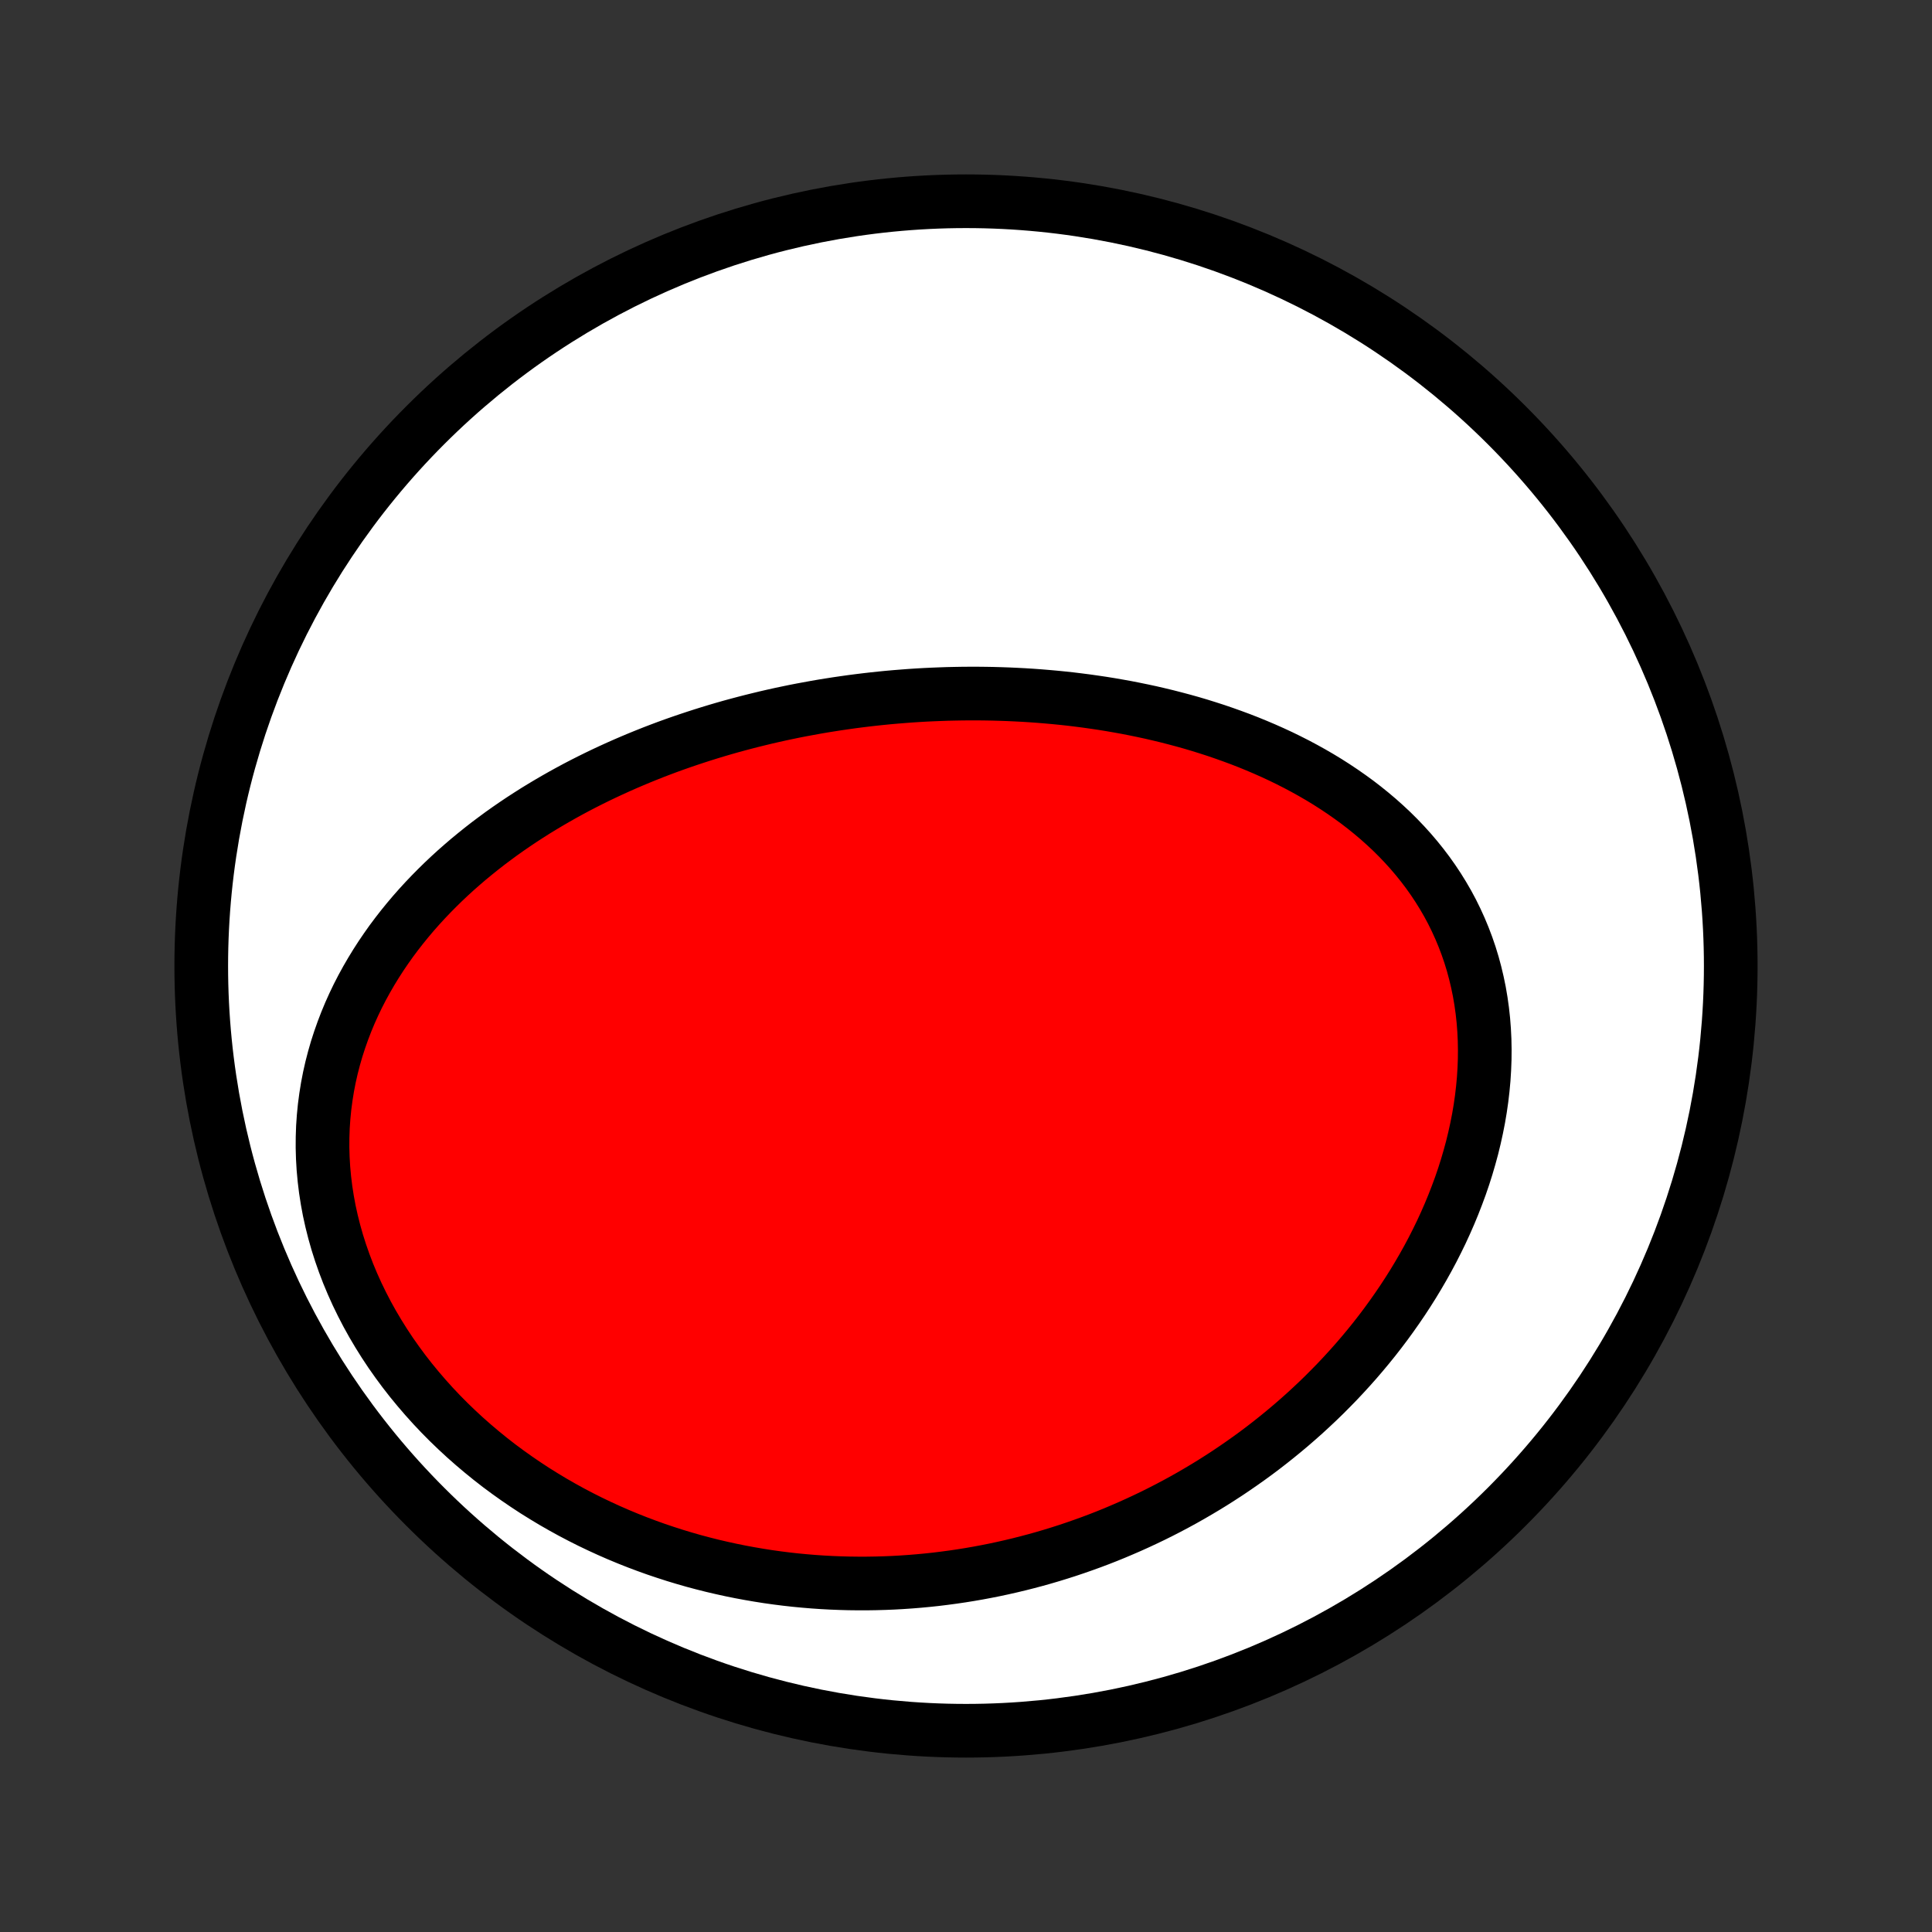 <?xml version="1.0" encoding="utf-8" standalone="no"?>
<!DOCTYPE svg PUBLIC "-//W3C//DTD SVG 1.1//EN"
  "http://www.w3.org/Graphics/SVG/1.1/DTD/svg11.dtd">
<!-- Created with matplotlib (http://matplotlib.org/) -->
<svg height="72pt" version="1.1" viewBox="0 0 72 72" width="72pt" xmlns="http://www.w3.org/2000/svg" xmlns:xlink="http://www.w3.org/1999/xlink">
 <rect x="0" y="0" width="72" height="72" fill="#333333" stroke="none"/>
 <defs>
  <style type="text/css">
*{stroke-linecap:butt;stroke-linejoin:round;}
  </style>
 </defs>
 <g id="figure_1">
  <g id="patch_1">
   <path d="
M0 72
L72 72
L72 0
L0 0
z
" style="fill:none;"/>
  </g>
  <g id="axes_1">
   <g id="PatchCollection_1">
    <defs>
     <path d="
M36 -7.5
C43.558 -7.5 50.808 -10.503 56.153 -15.848
C61.497 -21.192 64.5 -28.442 64.5 -36
C64.5 -43.558 61.497 -50.808 56.153 -56.153
C50.808 -61.497 43.558 -64.5 36 -64.5
C28.442 -64.5 21.192 -61.497 15.848 -56.153
C10.503 -50.808 7.5 -43.558 7.5 -36
C7.5 -28.442 10.503 -21.192 15.848 -15.848
C21.192 -10.503 28.442 -7.5 36 -7.5
z
" id="C0_0_a811fe30f3"/>
     <path d="
M30.402 -45.642
L30.669 -45.688
L30.937 -45.731
L31.205 -45.773
L31.474 -45.812
L31.744 -45.85
L32.014 -45.885
L32.284 -45.918
L32.555 -45.949
L32.827 -45.978
L33.1 -46.005
L33.373 -46.029
L33.647 -46.051
L33.922 -46.072
L34.197 -46.09
L34.474 -46.106
L34.751 -46.119
L35.029 -46.13
L35.307 -46.14
L35.587 -46.146
L35.867 -46.151
L36.149 -46.153
L36.431 -46.153
L36.715 -46.15
L36.999 -46.145
L37.284 -46.137
L37.57 -46.127
L37.857 -46.114
L38.145 -46.099
L38.435 -46.081
L38.725 -46.06
L39.016 -46.036
L39.308 -46.01
L39.601 -45.981
L39.895 -45.949
L40.19 -45.913
L40.486 -45.875
L40.782 -45.833
L41.08 -45.789
L41.378 -45.741
L41.678 -45.689
L41.978 -45.635
L42.278 -45.576
L42.58 -45.514
L42.882 -45.449
L43.184 -45.379
L43.487 -45.306
L43.791 -45.228
L44.095 -45.147
L44.399 -45.062
L44.703 -44.972
L45.007 -44.877
L45.311 -44.779
L45.615 -44.675
L45.918 -44.567
L46.221 -44.455
L46.524 -44.337
L46.825 -44.214
L47.126 -44.086
L47.425 -43.953
L47.723 -43.815
L48.02 -43.67
L48.314 -43.521
L48.607 -43.365
L48.897 -43.204
L49.185 -43.037
L49.47 -42.864
L49.752 -42.684
L50.031 -42.498
L50.306 -42.306
L50.578 -42.108
L50.844 -41.903
L51.107 -41.691
L51.365 -41.473
L51.617 -41.248
L51.864 -41.017
L52.105 -40.778
L52.339 -40.533
L52.567 -40.281
L52.788 -40.022
L53.002 -39.756
L53.208 -39.484
L53.406 -39.205
L53.596 -38.919
L53.777 -38.627
L53.95 -38.329
L54.113 -38.025
L54.266 -37.714
L54.41 -37.398
L54.544 -37.076
L54.668 -36.749
L54.782 -36.417
L54.885 -36.08
L54.977 -35.739
L55.059 -35.393
L55.131 -35.044
L55.191 -34.691
L55.241 -34.335
L55.28 -33.977
L55.308 -33.616
L55.326 -33.252
L55.333 -32.888
L55.33 -32.522
L55.316 -32.155
L55.293 -31.787
L55.259 -31.419
L55.216 -31.052
L55.163 -30.684
L55.101 -30.318
L55.029 -29.953
L54.949 -29.589
L54.861 -29.227
L54.763 -28.867
L54.658 -28.509
L54.545 -28.153
L54.424 -27.8
L54.295 -27.451
L54.16 -27.104
L54.018 -26.761
L53.869 -26.421
L53.714 -26.084
L53.552 -25.752
L53.385 -25.423
L53.212 -25.099
L53.033 -24.778
L52.849 -24.462
L52.661 -24.151
L52.467 -23.843
L52.269 -23.54
L52.066 -23.242
L51.859 -22.948
L51.649 -22.659
L51.434 -22.374
L51.216 -22.094
L50.994 -21.819
L50.768 -21.548
L50.54 -21.282
L50.308 -21.021
L50.074 -20.765
L49.837 -20.513
L49.596 -20.266
L49.354 -20.023
L49.109 -19.785
L48.861 -19.552
L48.612 -19.323
L48.36 -19.099
L48.106 -18.879
L47.85 -18.664
L47.592 -18.453
L47.332 -18.246
L47.071 -18.044
L46.808 -17.846
L46.543 -17.653
L46.276 -17.464
L46.008 -17.279
L45.739 -17.098
L45.468 -16.922
L45.196 -16.749
L44.922 -16.581
L44.647 -16.417
L44.37 -16.256
L44.093 -16.1
L43.814 -15.948
L43.533 -15.799
L43.252 -15.655
L42.969 -15.514
L42.685 -15.378
L42.4 -15.245
L42.114 -15.116
L41.826 -14.991
L41.538 -14.869
L41.248 -14.751
L40.957 -14.637
L40.664 -14.527
L40.371 -14.421
L40.076 -14.318
L39.781 -14.219
L39.484 -14.124
L39.185 -14.032
L38.886 -13.944
L38.586 -13.86
L38.284 -13.78
L37.981 -13.703
L37.676 -13.63
L37.371 -13.561
L37.064 -13.495
L36.756 -13.434
L36.447 -13.376
L36.136 -13.322
L35.824 -13.272
L35.511 -13.226
L35.196 -13.184
L34.88 -13.145
L34.562 -13.111
L34.244 -13.081
L33.924 -13.055
L33.602 -13.033
L33.279 -13.015
L32.955 -13.002
L32.63 -12.993
L32.303 -12.988
L31.974 -12.988
L31.644 -12.992
L31.313 -13.001
L30.981 -13.014
L30.647 -13.032
L30.312 -13.055
L29.976 -13.083
L29.638 -13.115
L29.299 -13.153
L28.959 -13.196
L28.617 -13.244
L28.275 -13.298
L27.931 -13.357
L27.586 -13.421
L27.241 -13.491
L26.894 -13.567
L26.547 -13.648
L26.198 -13.736
L25.849 -13.829
L25.5 -13.929
L25.149 -14.035
L24.799 -14.148
L24.448 -14.266
L24.097 -14.392
L23.746 -14.524
L23.395 -14.663
L23.044 -14.809
L22.694 -14.962
L22.345 -15.122
L21.996 -15.289
L21.648 -15.464
L21.301 -15.646
L20.956 -15.836
L20.612 -16.033
L20.271 -16.238
L19.931 -16.45
L19.594 -16.671
L19.26 -16.899
L18.928 -17.135
L18.6 -17.378
L18.276 -17.63
L17.956 -17.89
L17.64 -18.157
L17.328 -18.432
L17.022 -18.715
L16.721 -19.005
L16.426 -19.303
L16.138 -19.608
L15.856 -19.921
L15.581 -20.241
L15.313 -20.567
L15.053 -20.901
L14.802 -21.241
L14.559 -21.586
L14.326 -21.938
L14.102 -22.296
L13.887 -22.659
L13.683 -23.026
L13.49 -23.399
L13.307 -23.775
L13.136 -24.155
L12.976 -24.538
L12.828 -24.925
L12.692 -25.314
L12.568 -25.704
L12.457 -26.096
L12.358 -26.489
L12.271 -26.883
L12.198 -27.277
L12.137 -27.67
L12.089 -28.062
L12.053 -28.453
L12.03 -28.843
L12.019 -29.23
L12.021 -29.615
L12.034 -29.997
L12.06 -30.375
L12.097 -30.75
L12.146 -31.121
L12.205 -31.488
L12.275 -31.85
L12.356 -32.208
L12.447 -32.56
L12.547 -32.908
L12.658 -33.251
L12.777 -33.588
L12.904 -33.919
L13.04 -34.246
L13.184 -34.566
L13.335 -34.881
L13.494 -35.19
L13.66 -35.493
L13.832 -35.79
L14.01 -36.081
L14.194 -36.367
L14.384 -36.647
L14.578 -36.921
L14.778 -37.189
L14.983 -37.452
L15.191 -37.708
L15.404 -37.96
L15.621 -38.206
L15.841 -38.446
L16.065 -38.681
L16.292 -38.911
L16.521 -39.135
L16.754 -39.355
L16.988 -39.569
L17.226 -39.778
L17.465 -39.983
L17.707 -40.182
L17.95 -40.377
L18.195 -40.568
L18.442 -40.753
L18.689 -40.935
L18.939 -41.112
L19.189 -41.284
L19.441 -41.453
L19.694 -41.617
L19.947 -41.778
L20.202 -41.934
L20.457 -42.086
L20.713 -42.235
L20.969 -42.38
L21.227 -42.522
L21.484 -42.66
L21.742 -42.794
L22.001 -42.925
L22.26 -43.053
L22.519 -43.177
L22.779 -43.298
L23.038 -43.416
L23.298 -43.531
L23.559 -43.643
L23.819 -43.752
L24.08 -43.858
L24.341 -43.962
L24.602 -44.062
L24.863 -44.16
L25.125 -44.255
L25.387 -44.347
L25.648 -44.436
L25.91 -44.523
L26.173 -44.608
L26.435 -44.69
L26.698 -44.77
L26.96 -44.847
L27.223 -44.922
L27.487 -44.994
L27.75 -45.064
L28.014 -45.132
L28.278 -45.197
L28.542 -45.261
L28.807 -45.322
L29.072 -45.381
L29.337 -45.437
L29.602 -45.492
L29.869 -45.544
z
" id="C0_1_f06ae3956f"/>
    </defs>
    <g clip-path="url(#p1bffca34e9)">
     <use style="fill:#ffffff;stroke:#000000;stroke-width:2.0;" x="0.0" xlink:href="#C0_0_a811fe30f3" y="72.0"/>
    </g>
    <g clip-path="url(#p1bffca34e9)">
     <use style="fill:#ff0000;stroke:#000000;stroke-width:2.0;" x="0.0" xlink:href="#C0_1_f06ae3956f" y="72.0"/>
    </g>
   </g>
  </g>
 </g>
 <defs>
  <clipPath id="p1bffca34e9">
   <rect height="72.0" width="72.0" x="0.0" y="0.0"/>
  </clipPath>
 </defs>
</svg>

